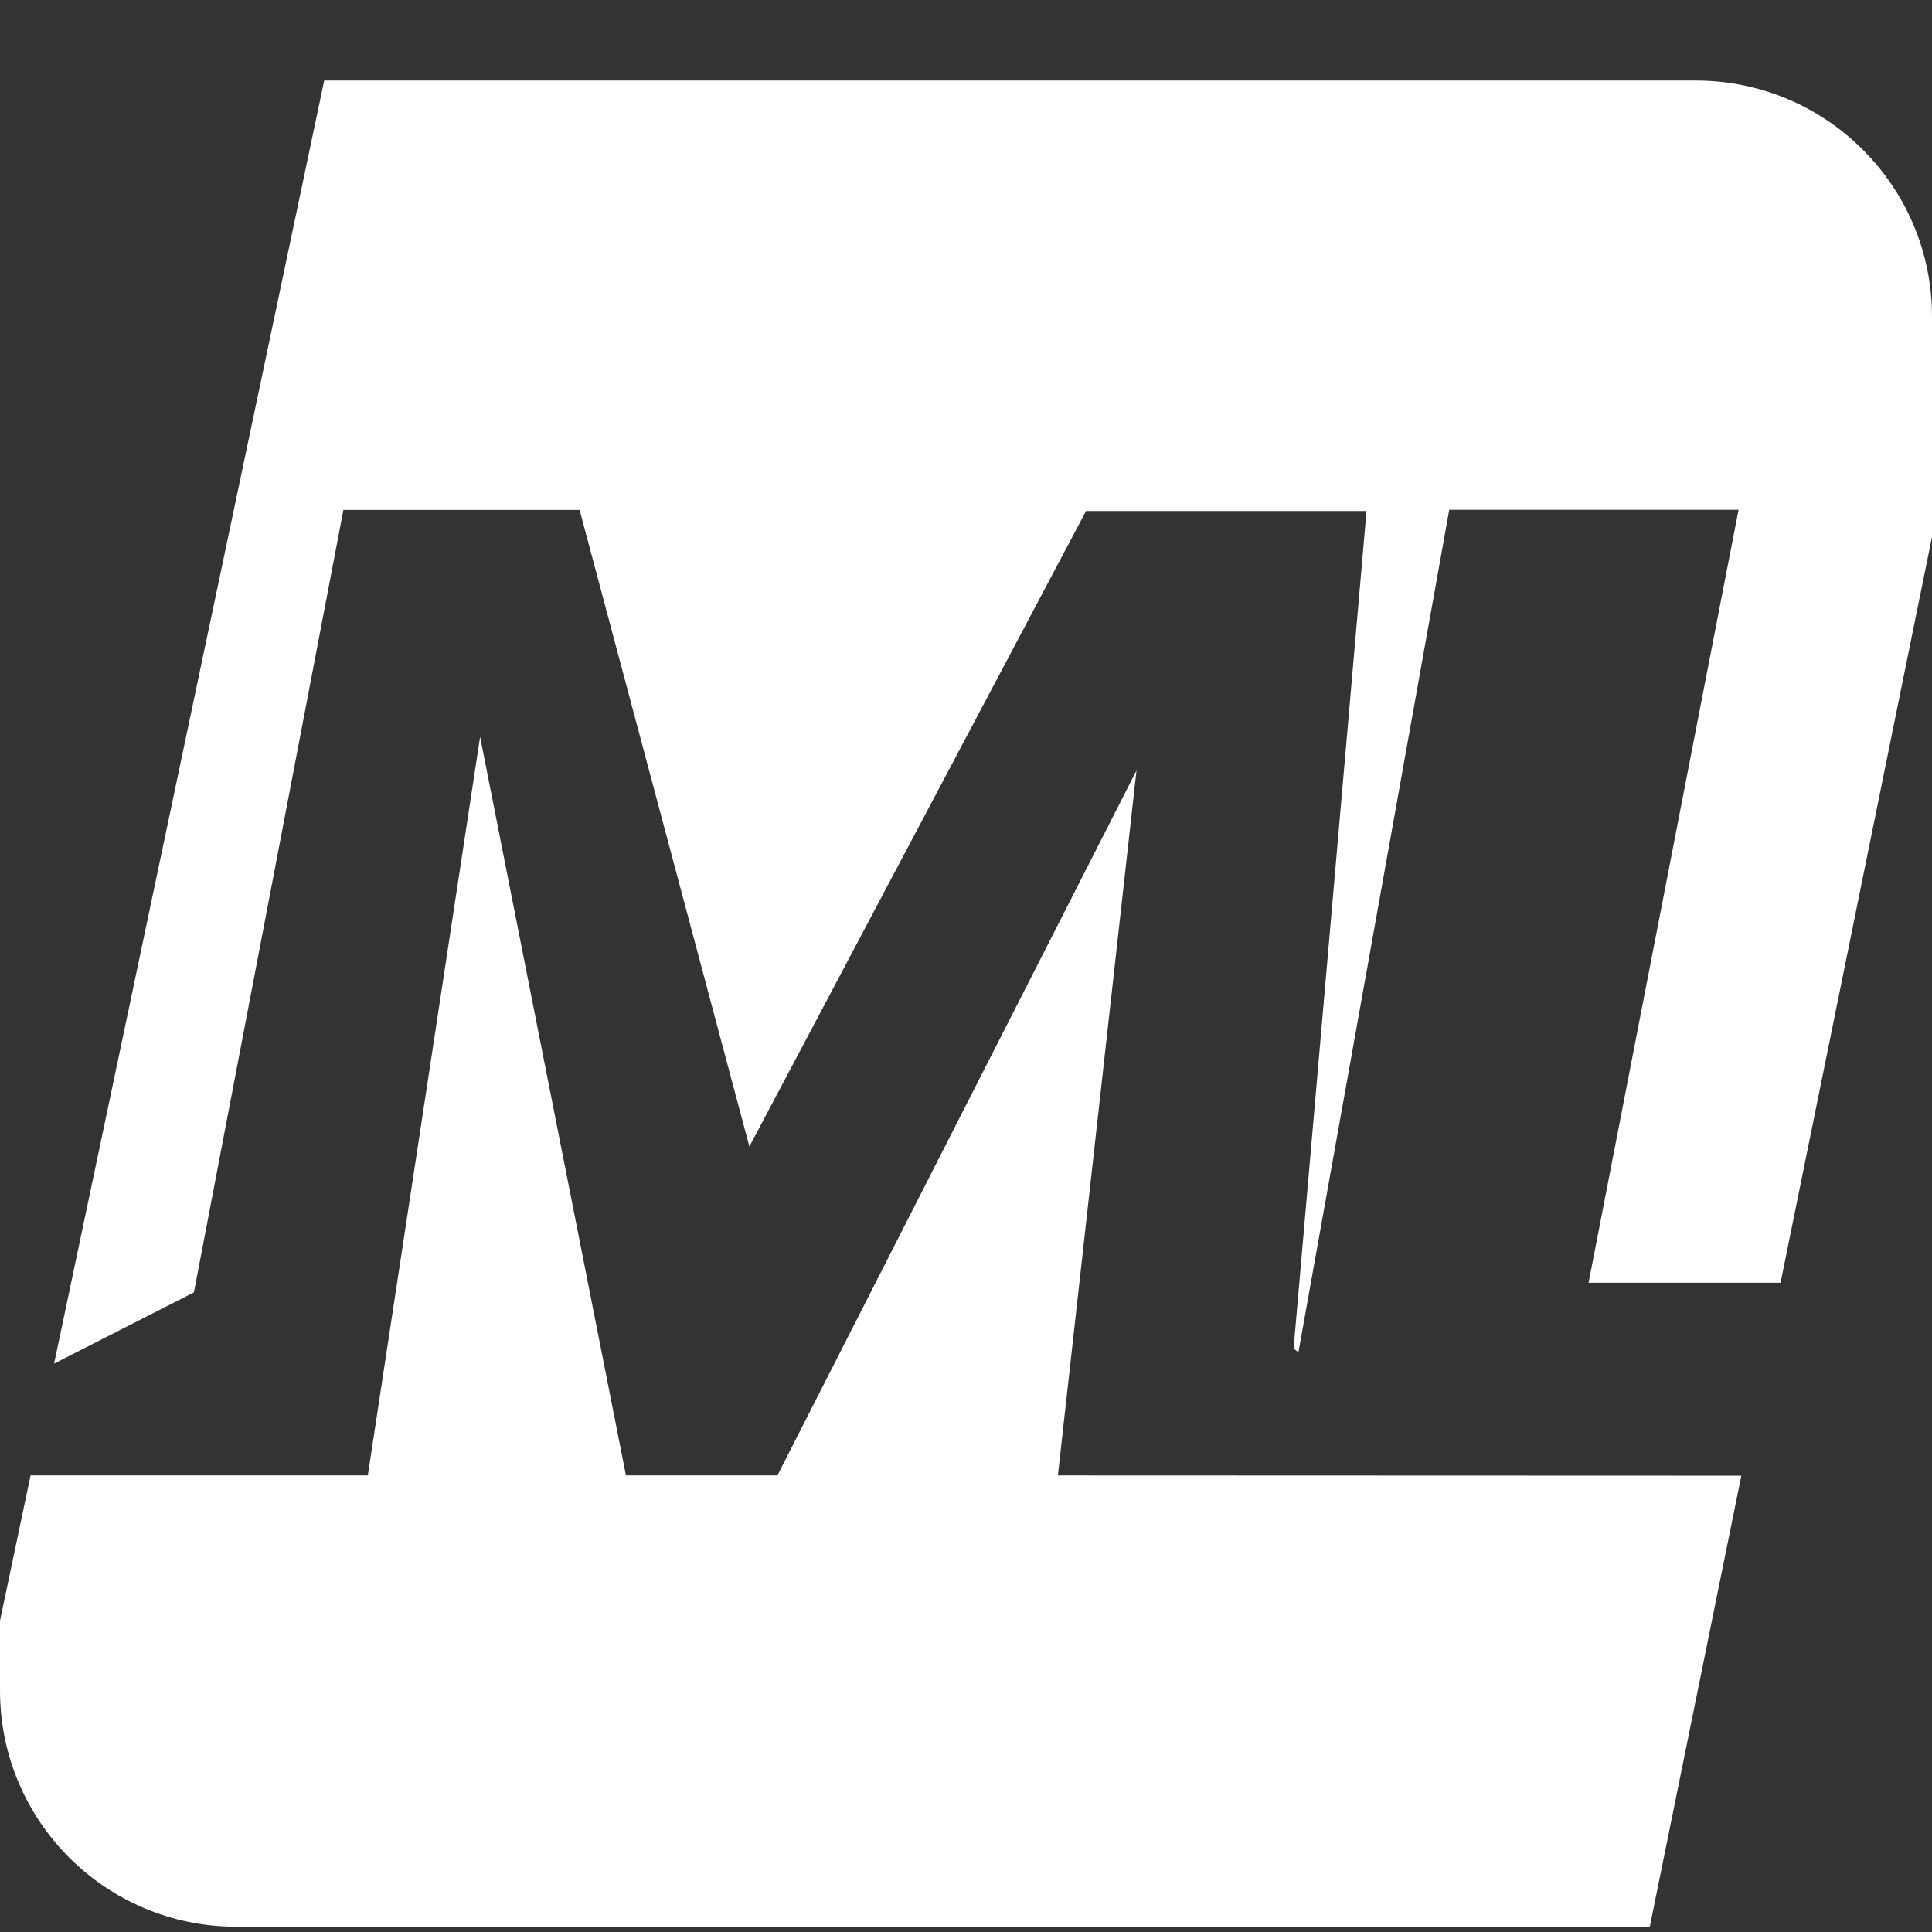 <svg width="16" height="16" viewBox="0 0 16 16" fill="none" xmlns="http://www.w3.org/2000/svg">
<rect x="0" y="0" width="16" height="16" fill="#333333" stroke="none"/>
<g clip-path="url(#clip0_577_503)">
<path fill-rule="evenodd" clip-rule="evenodd" d="M14.746 10.623H13.156L14.398 4.222H12.002L10.753 11.199L10.713 11.168L11.317 4.232H8.994L6.206 9.495L4.8 4.223H2.844L1.606 10.703L0.448 11.293L2.685 0.667H14.044C15.124 0.667 16 1.542 16 2.622V4.446L14.746 10.622V10.623ZM3.046 12.219L3.976 6.102L5.184 12.219H6.438L9.412 6.381L8.761 12.219L14.421 12.221L13.663 15.956H1.955C0.875 15.956 0 15.08 0 14V13.422L0.253 12.219H3.046Z" fill="white"/>
</g>
<defs>
<clipPath id="clip0_577_503">
<rect width="16" height="16" fill="white"/>
</clipPath>
</defs>
</svg>
